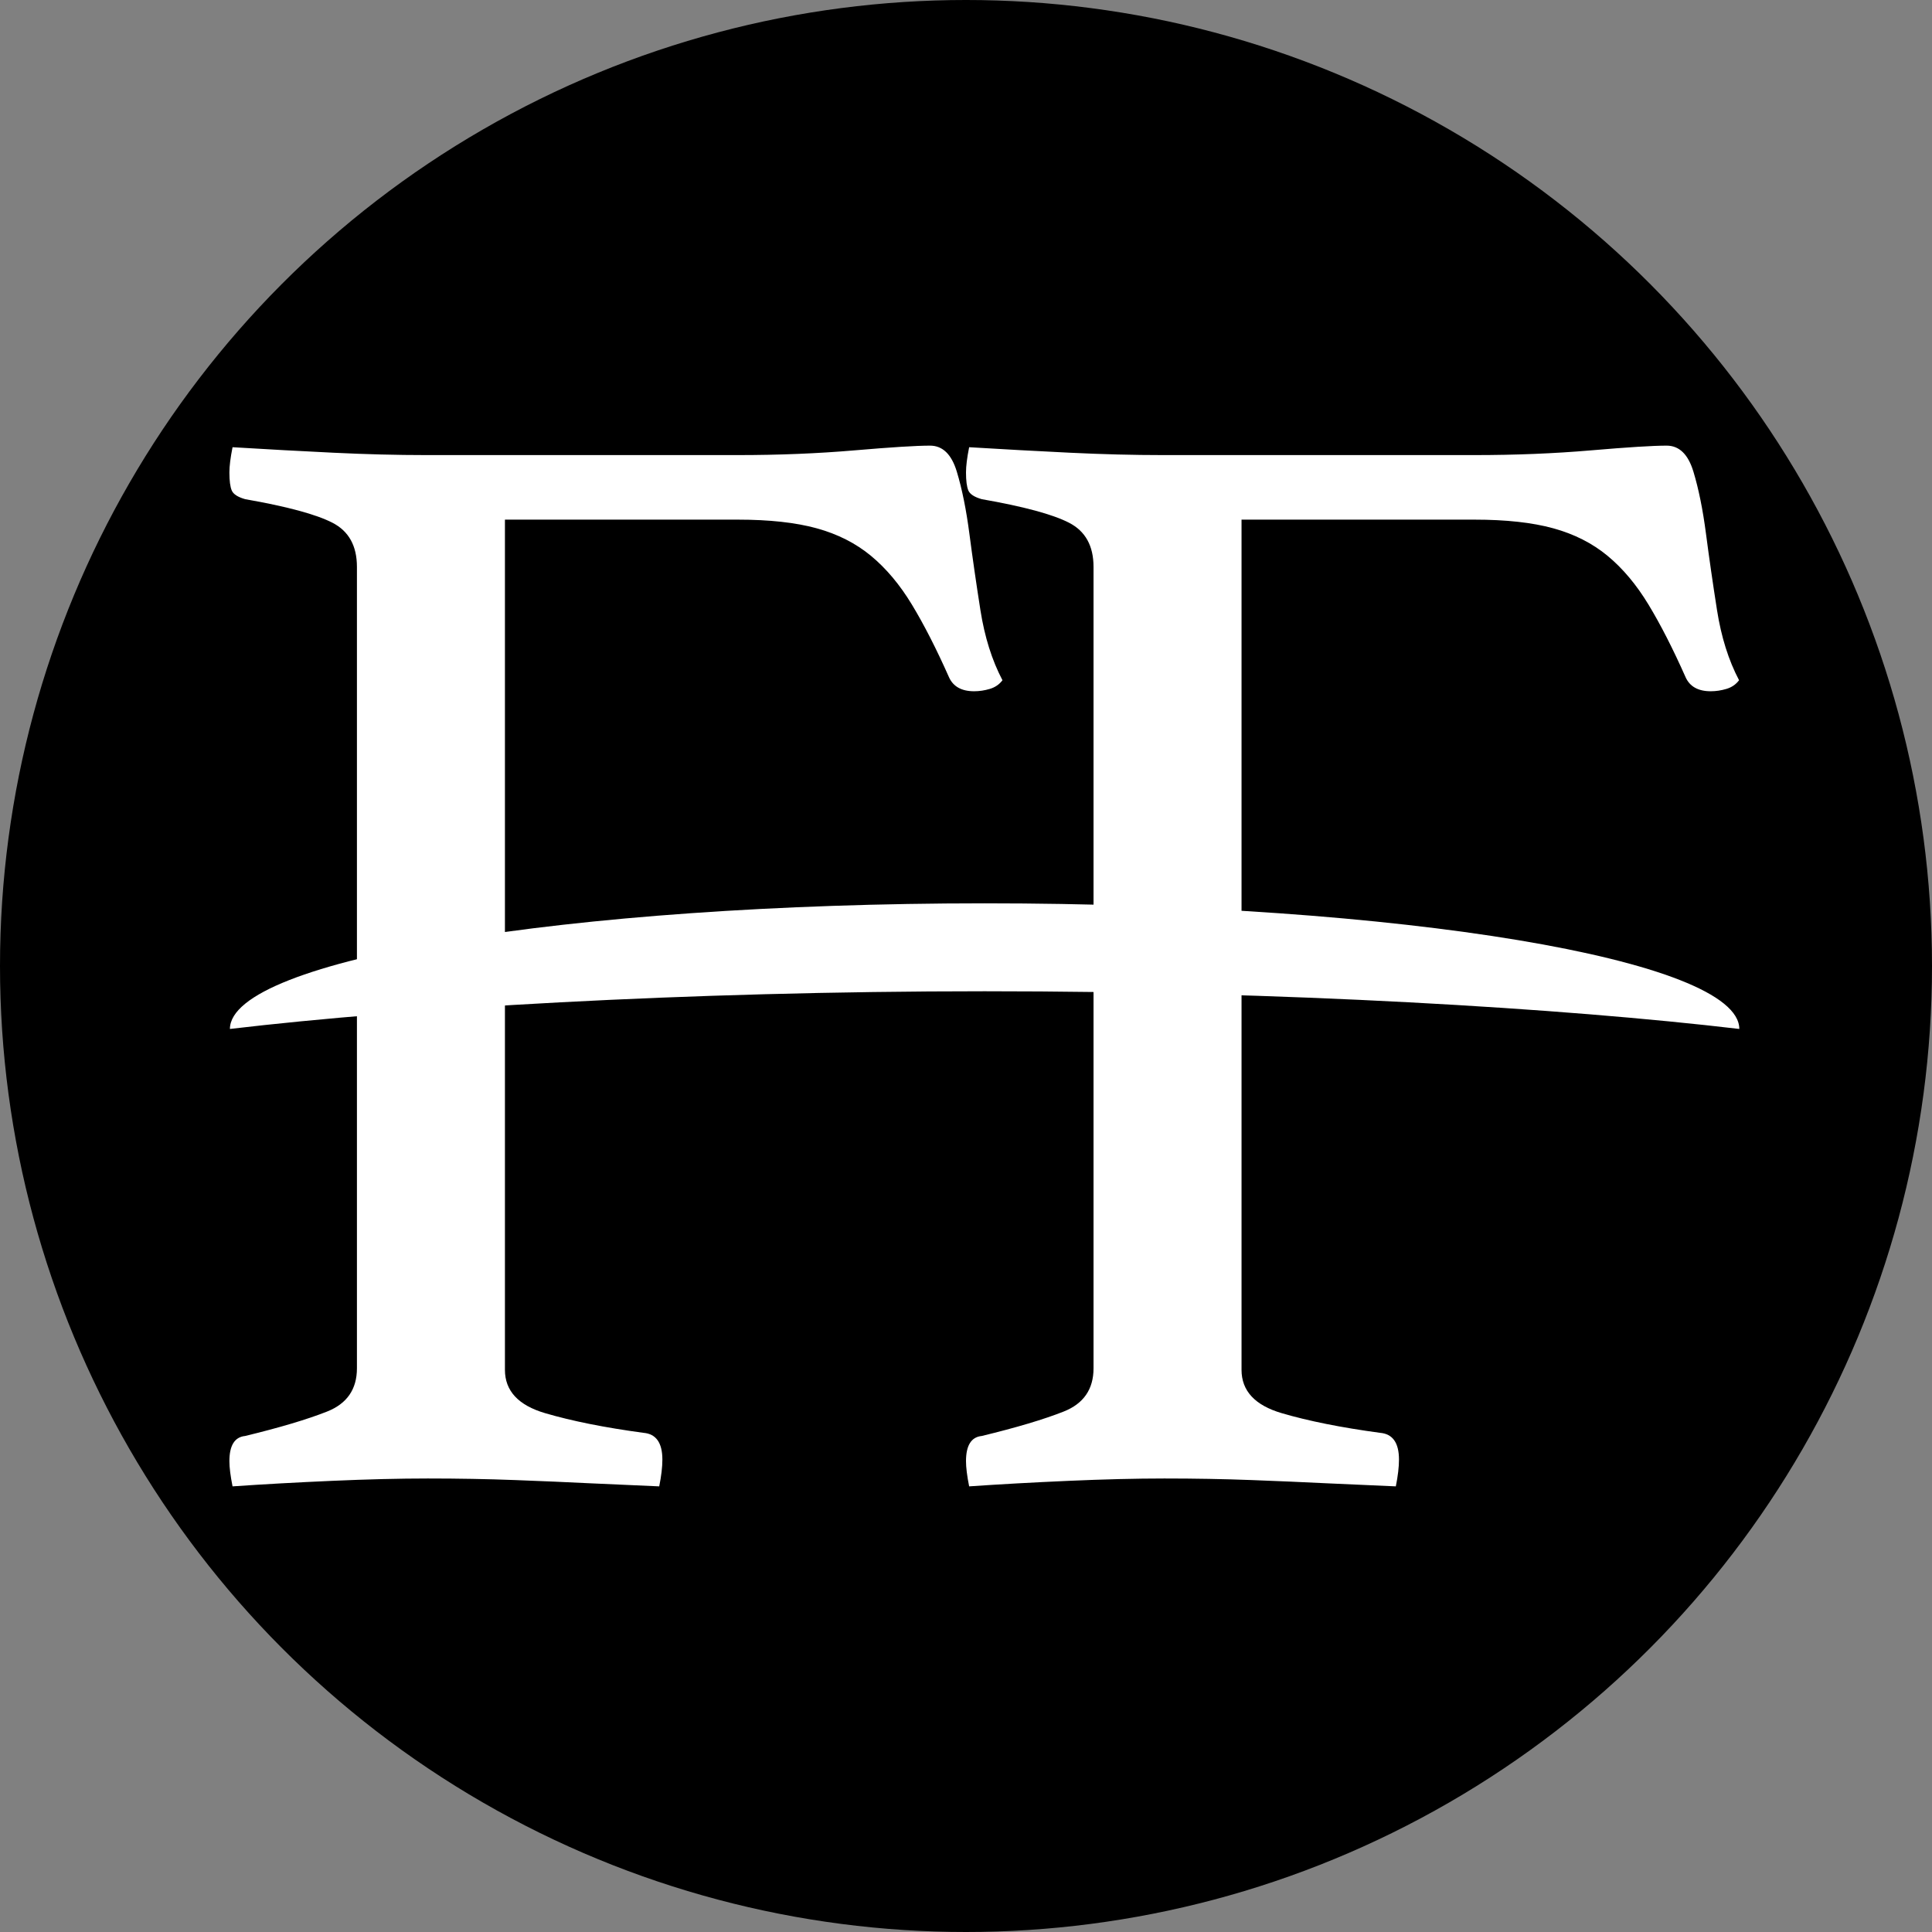 <?xml version="1.0" encoding="UTF-8" standalone="no"?>
<!DOCTYPE svg PUBLIC "-//W3C//DTD SVG 1.1//EN" "http://www.w3.org/Graphics/SVG/1.1/DTD/svg11.dtd">
<svg width="100%" height="100%" viewBox="0 0 800 800" version="1.1" xmlns="http://www.w3.org/2000/svg" xmlns:xlink="http://www.w3.org/1999/xlink" xml:space="preserve" xmlns:serif="http://www.serif.com/" style="fill-rule:evenodd;clip-rule:evenodd;stroke-linejoin:round;stroke-miterlimit:2;">
    <rect x="0" y="0" width="800" height="800" fill="#808080" stroke="none"/>
    <g id="Layer1">
        <circle cx="400" cy="400" r="400"/>
    </g>
    <g id="Layer2">
        <g transform="matrix(6.2433e-17,1.02,-1.615,9.89083e-17,1285.46,252.667)">
            <path d="M170,350C141.852,350 119,436.704 119,543.5C119,650.296 141.852,737 170,737C161.556,691.85 154.7,620.689 154.7,543.5C154.7,466.311 161.556,395.15 170,350Z" style="fill:white;"/>
        </g>
        <g transform="matrix(1,0,0,1,-96,27.211)">
            <path d="M243.798,207.519C243.798,198.826 240.43,192.741 233.693,189.264C226.956,185.787 214.895,182.527 197.509,179.485C194.467,178.616 192.62,177.42 191.968,175.899C191.316,174.378 190.99,171.879 190.99,168.402C190.99,165.794 191.425,162.317 192.294,157.97C206.637,158.84 220.545,159.6 234.019,160.252C247.493,160.904 260.314,161.23 272.484,161.23L401.571,161.23C418.522,161.23 434.603,160.578 449.815,159.274C465.028,157.97 475.459,157.318 481.109,157.318C486.325,157.318 490.019,160.904 492.192,168.076C494.366,175.247 496.104,183.831 497.408,193.828C498.712,203.824 500.233,214.364 501.972,225.448C503.71,236.531 506.753,246.201 511.099,254.46C509.795,256.198 508.057,257.393 505.883,258.045C503.71,258.697 501.537,259.023 499.364,259.023C494.148,259.023 490.671,257.067 488.933,253.156C483.717,241.42 478.61,231.424 473.612,223.166C468.613,214.908 462.963,208.171 456.661,202.955C450.359,197.74 442.861,193.936 434.169,191.546C425.476,189.155 414.61,187.96 401.571,187.96L305.082,187.96L305.082,540.015C305.082,548.708 310.623,554.684 321.707,557.944C332.79,561.204 346.372,563.92 362.454,566.093C367.669,566.528 370.277,570.222 370.277,577.177C370.277,580.219 369.842,583.913 368.973,588.26C359.846,587.825 350.067,587.39 339.635,586.956C330.943,586.521 320.837,586.087 309.319,585.652C297.802,585.217 285.74,585 273.136,585C261.401,585 248.144,585.326 233.367,585.978C218.589,586.63 204.898,587.39 192.294,588.26C191.425,583.913 190.99,580.436 190.99,577.829C190.99,571.309 193.163,567.832 197.509,567.397C211.852,563.92 223.153,560.552 231.411,557.292C239.669,554.032 243.798,548.056 243.798,539.363L243.798,207.519Z" style="fill:white;fill-rule:nonzero;"/>
        </g>
        <g transform="matrix(1,0,0,1,209.01,27.211)">
            <path d="M243.798,207.519C243.798,198.826 240.43,192.741 233.693,189.264C226.956,185.787 214.895,182.527 197.509,179.485C194.467,178.616 192.62,177.42 191.968,175.899C191.316,174.378 190.99,171.879 190.99,168.402C190.99,165.794 191.425,162.317 192.294,157.97C206.637,158.84 220.545,159.6 234.019,160.252C247.493,160.904 260.314,161.23 272.484,161.23L401.571,161.23C418.522,161.23 434.603,160.578 449.815,159.274C465.028,157.97 475.459,157.318 481.109,157.318C486.325,157.318 490.019,160.904 492.192,168.076C494.366,175.247 496.104,183.831 497.408,193.828C498.712,203.824 500.233,214.364 501.972,225.448C503.71,236.531 506.753,246.201 511.099,254.46C509.795,256.198 508.057,257.393 505.883,258.045C503.71,258.697 501.537,259.023 499.364,259.023C494.148,259.023 490.671,257.067 488.933,253.156C483.717,241.42 478.61,231.424 473.612,223.166C468.613,214.908 462.963,208.171 456.661,202.955C450.359,197.74 442.861,193.936 434.169,191.546C425.476,189.155 414.61,187.96 401.571,187.96L305.082,187.96L305.082,540.015C305.082,548.708 310.623,554.684 321.707,557.944C332.79,561.204 346.372,563.92 362.454,566.093C367.669,566.528 370.277,570.222 370.277,577.177C370.277,580.219 369.842,583.913 368.973,588.26C359.846,587.825 350.067,587.39 339.635,586.956C330.943,586.521 320.837,586.087 309.319,585.652C297.802,585.217 285.74,585 273.136,585C261.401,585 248.144,585.326 233.367,585.978C218.589,586.63 204.898,587.39 192.294,588.26C191.425,583.913 190.99,580.436 190.99,577.829C190.99,571.309 193.163,567.832 197.509,567.397C211.852,563.92 223.153,560.552 231.411,557.292C239.669,554.032 243.798,548.056 243.798,539.363L243.798,207.519Z" style="fill:white;fill-rule:nonzero;"/>
        </g>
    </g>
</svg>
